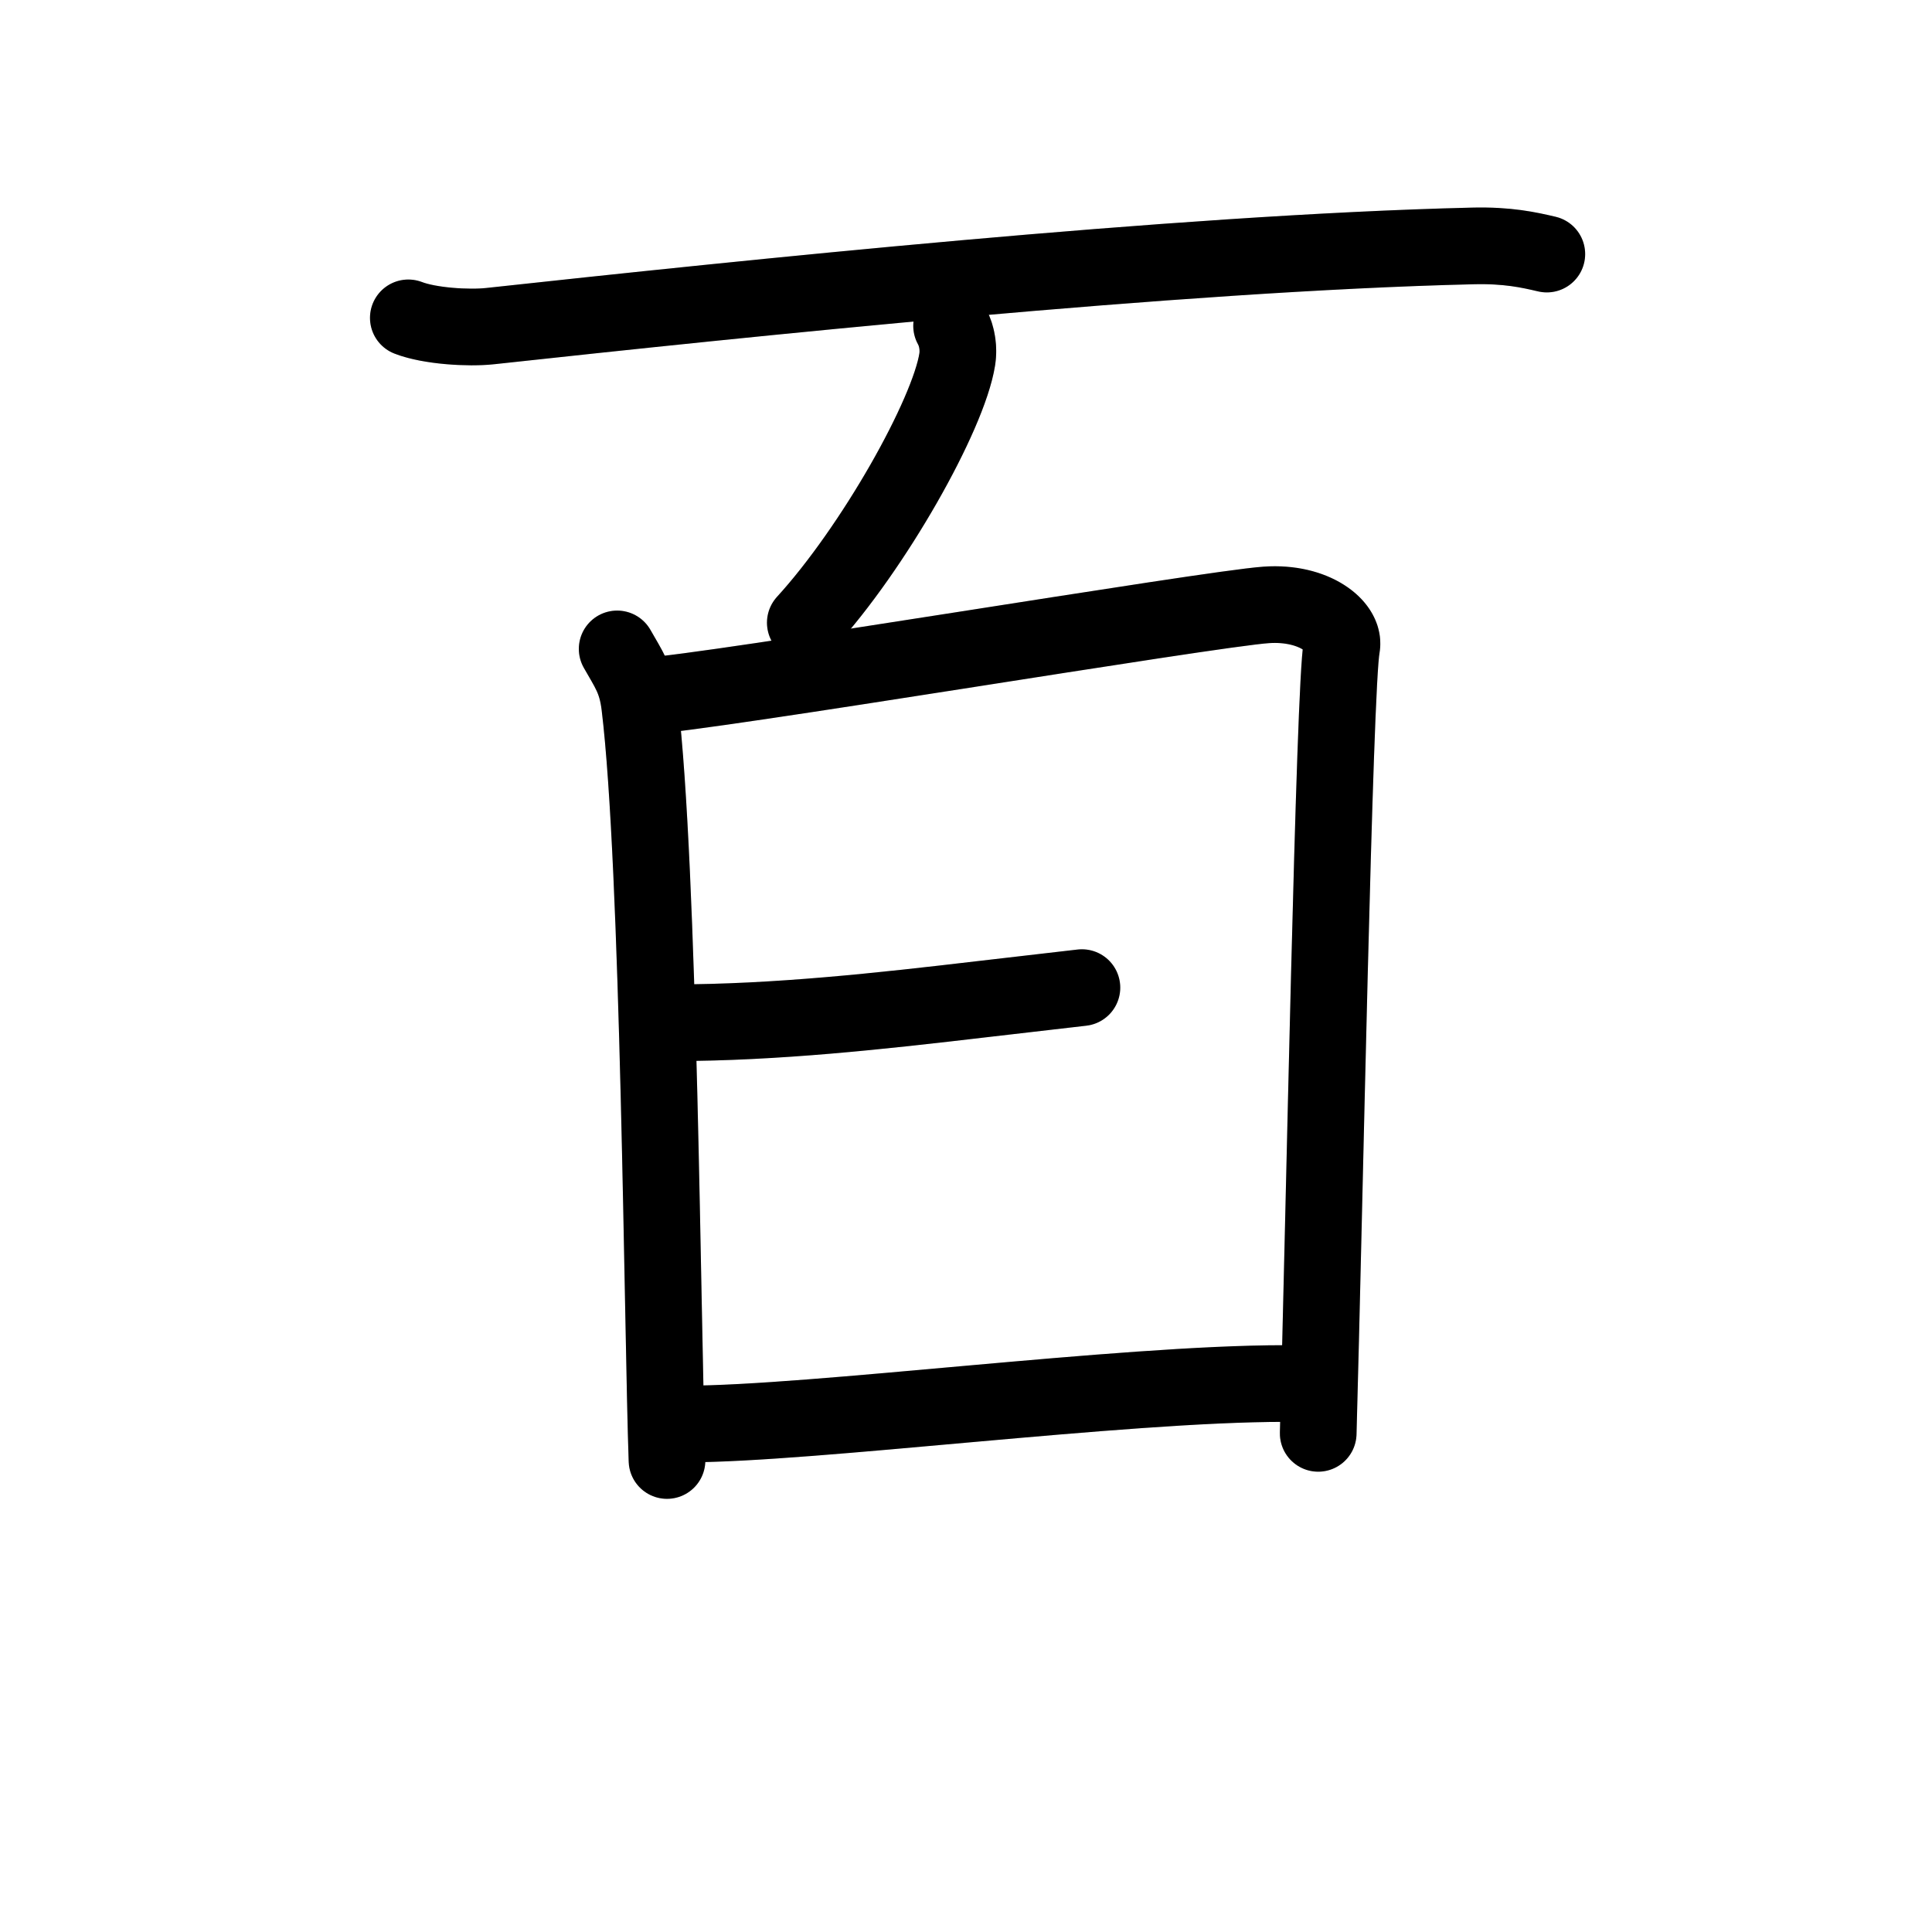 <svg id="kvg-0767e-Kaisho" class="kanjivg" viewBox="0 0 106 126" width="106" height="106" xmlns="http://www.w3.org/2000/svg" xmlns:xlink="http://www.w3.org/1999/xlink" xml:space="preserve" version="1.1" baseProfile="full"><defs><style type="text/css">path.black{fill:none;stroke:black;stroke-width:5;stroke-linecap:round;stroke-linejoin:round;}path.grey{fill:none;stroke:#ddd;stroke-width:5;stroke-linecap:round;stroke-linejoin:round;}path.stroke{fill:none;stroke:black;stroke-width:5;stroke-linecap:round;stroke-linejoin:round;}text{font-size:16px;font-family:Segoe UI Symbol,Cambria Math,DejaVu Sans,Symbola,Quivira,STIX,Code2000;-webkit-touch-callout:none;cursor:pointer;-webkit-user-select:none;-khtml-user-select:none;-moz-user-select:none;-ms-user-select:none;user-select: none;}text:hover{color:#777;}#reset{font-weight:bold;}</style><marker id="markerStart" markerWidth="8" markerHeight="8" style="overflow:visible;"><circle cx="0" cy="0" r="1.5" style="stroke:none;fill:red;fill-opacity:0.5;"/></marker><marker id="markerEnd" style="overflow:visible;"><circle cx="0" cy="0" r="0.8" style="stroke:none;fill:blue;fill-opacity:0.5;"><animate attributeName="opacity" from="1" to="0" dur="3s" repeatCount="indefinite" /></circle></marker></defs><path d="M16.63,20.73c1.39,0.54,3.93,0.69,5.32,0.54c16.3-1.77,44.8-4.77,64.07-5.23c2.31-0.06,3.7,0.26,4.86,0.53" class="grey" /><path d="M52.06,21.25c0.4,0.7,0.47,1.57,0.37,2.18c-0.57,3.63-5.46,12.31-9.91,17.18" class="grey" /><path d="M30.25,42.32c0.73,1.3,1.26,1.96,1.47,3.69C33,56.5,33.2,86.7,33.5,95.25" class="grey" /><path d="M32.16,45.39c4.14-0.22,36.64-5.68,40.42-5.94c3.15-0.22,5.17,1.45,4.92,2.74c-0.49,2.6-1.14,37.44-1.53,51.29" class="grey" /><path d="M33.89,66.7c6.7,0,13.56-0.76,20.19-1.54c2.18-0.25,4.38-0.51,6.48-0.75" class="grey" /><path d="M34.72,92.87c8.28,0,28.34-2.64,39.06-2.64" class="grey" /><path d="M16.63,20.73c1.39,0.54,3.93,0.69,5.32,0.54c16.3-1.77,44.8-4.77,64.07-5.23c2.31-0.06,3.7,0.26,4.86,0.53" class="stroke" stroke-dasharray="150"><animate attributeName="stroke-dashoffset" from="150" to="0" dur="1.8s" begin="0.0s" fill="freeze" /></path><path d="M52.06,21.25c0.4,0.7,0.47,1.57,0.37,2.18c-0.57,3.63-5.46,12.31-9.91,17.18" class="stroke" stroke-dasharray="150"><set attributeName="opacity" to="0" dur="1.7s" /><animate attributeName="stroke-dashoffset" from="150" to="0" dur="1.8s" begin="1.7s" fill="freeze" /></path><path d="M30.25,42.32c0.73,1.3,1.26,1.96,1.47,3.69C33,56.5,33.2,86.7,33.5,95.25" class="stroke" stroke-dasharray="150"><set attributeName="opacity" to="0" dur="2.7s" /><animate attributeName="stroke-dashoffset" from="150" to="0" dur="1.8s" begin="2.7s" fill="freeze" /></path><path d="M32.16,45.39c4.14-0.22,36.64-5.68,40.42-5.94c3.15-0.22,5.17,1.45,4.92,2.74c-0.49,2.6-1.14,37.44-1.53,51.29" class="stroke" stroke-dasharray="150"><set attributeName="opacity" to="0" dur="4.0s" /><animate attributeName="stroke-dashoffset" from="150" to="0" dur="1.8s" begin="4.0s" fill="freeze" /></path><path d="M33.89,66.7c6.7,0,13.56-0.76,20.19-1.54c2.18-0.25,4.38-0.51,6.48-0.75" class="stroke" stroke-dasharray="150"><set attributeName="opacity" to="0" dur="5.8s" /><animate attributeName="stroke-dashoffset" from="150" to="0" dur="1.8s" begin="5.8s" fill="freeze" /></path><path d="M34.72,92.87c8.28,0,28.34-2.64,39.06-2.64" class="stroke" stroke-dasharray="150"><set attributeName="opacity" to="0" dur="6.8s" /><animate attributeName="stroke-dashoffset" from="150" to="0" dur="1.8s" begin="6.8s" fill="freeze" /></path></svg>